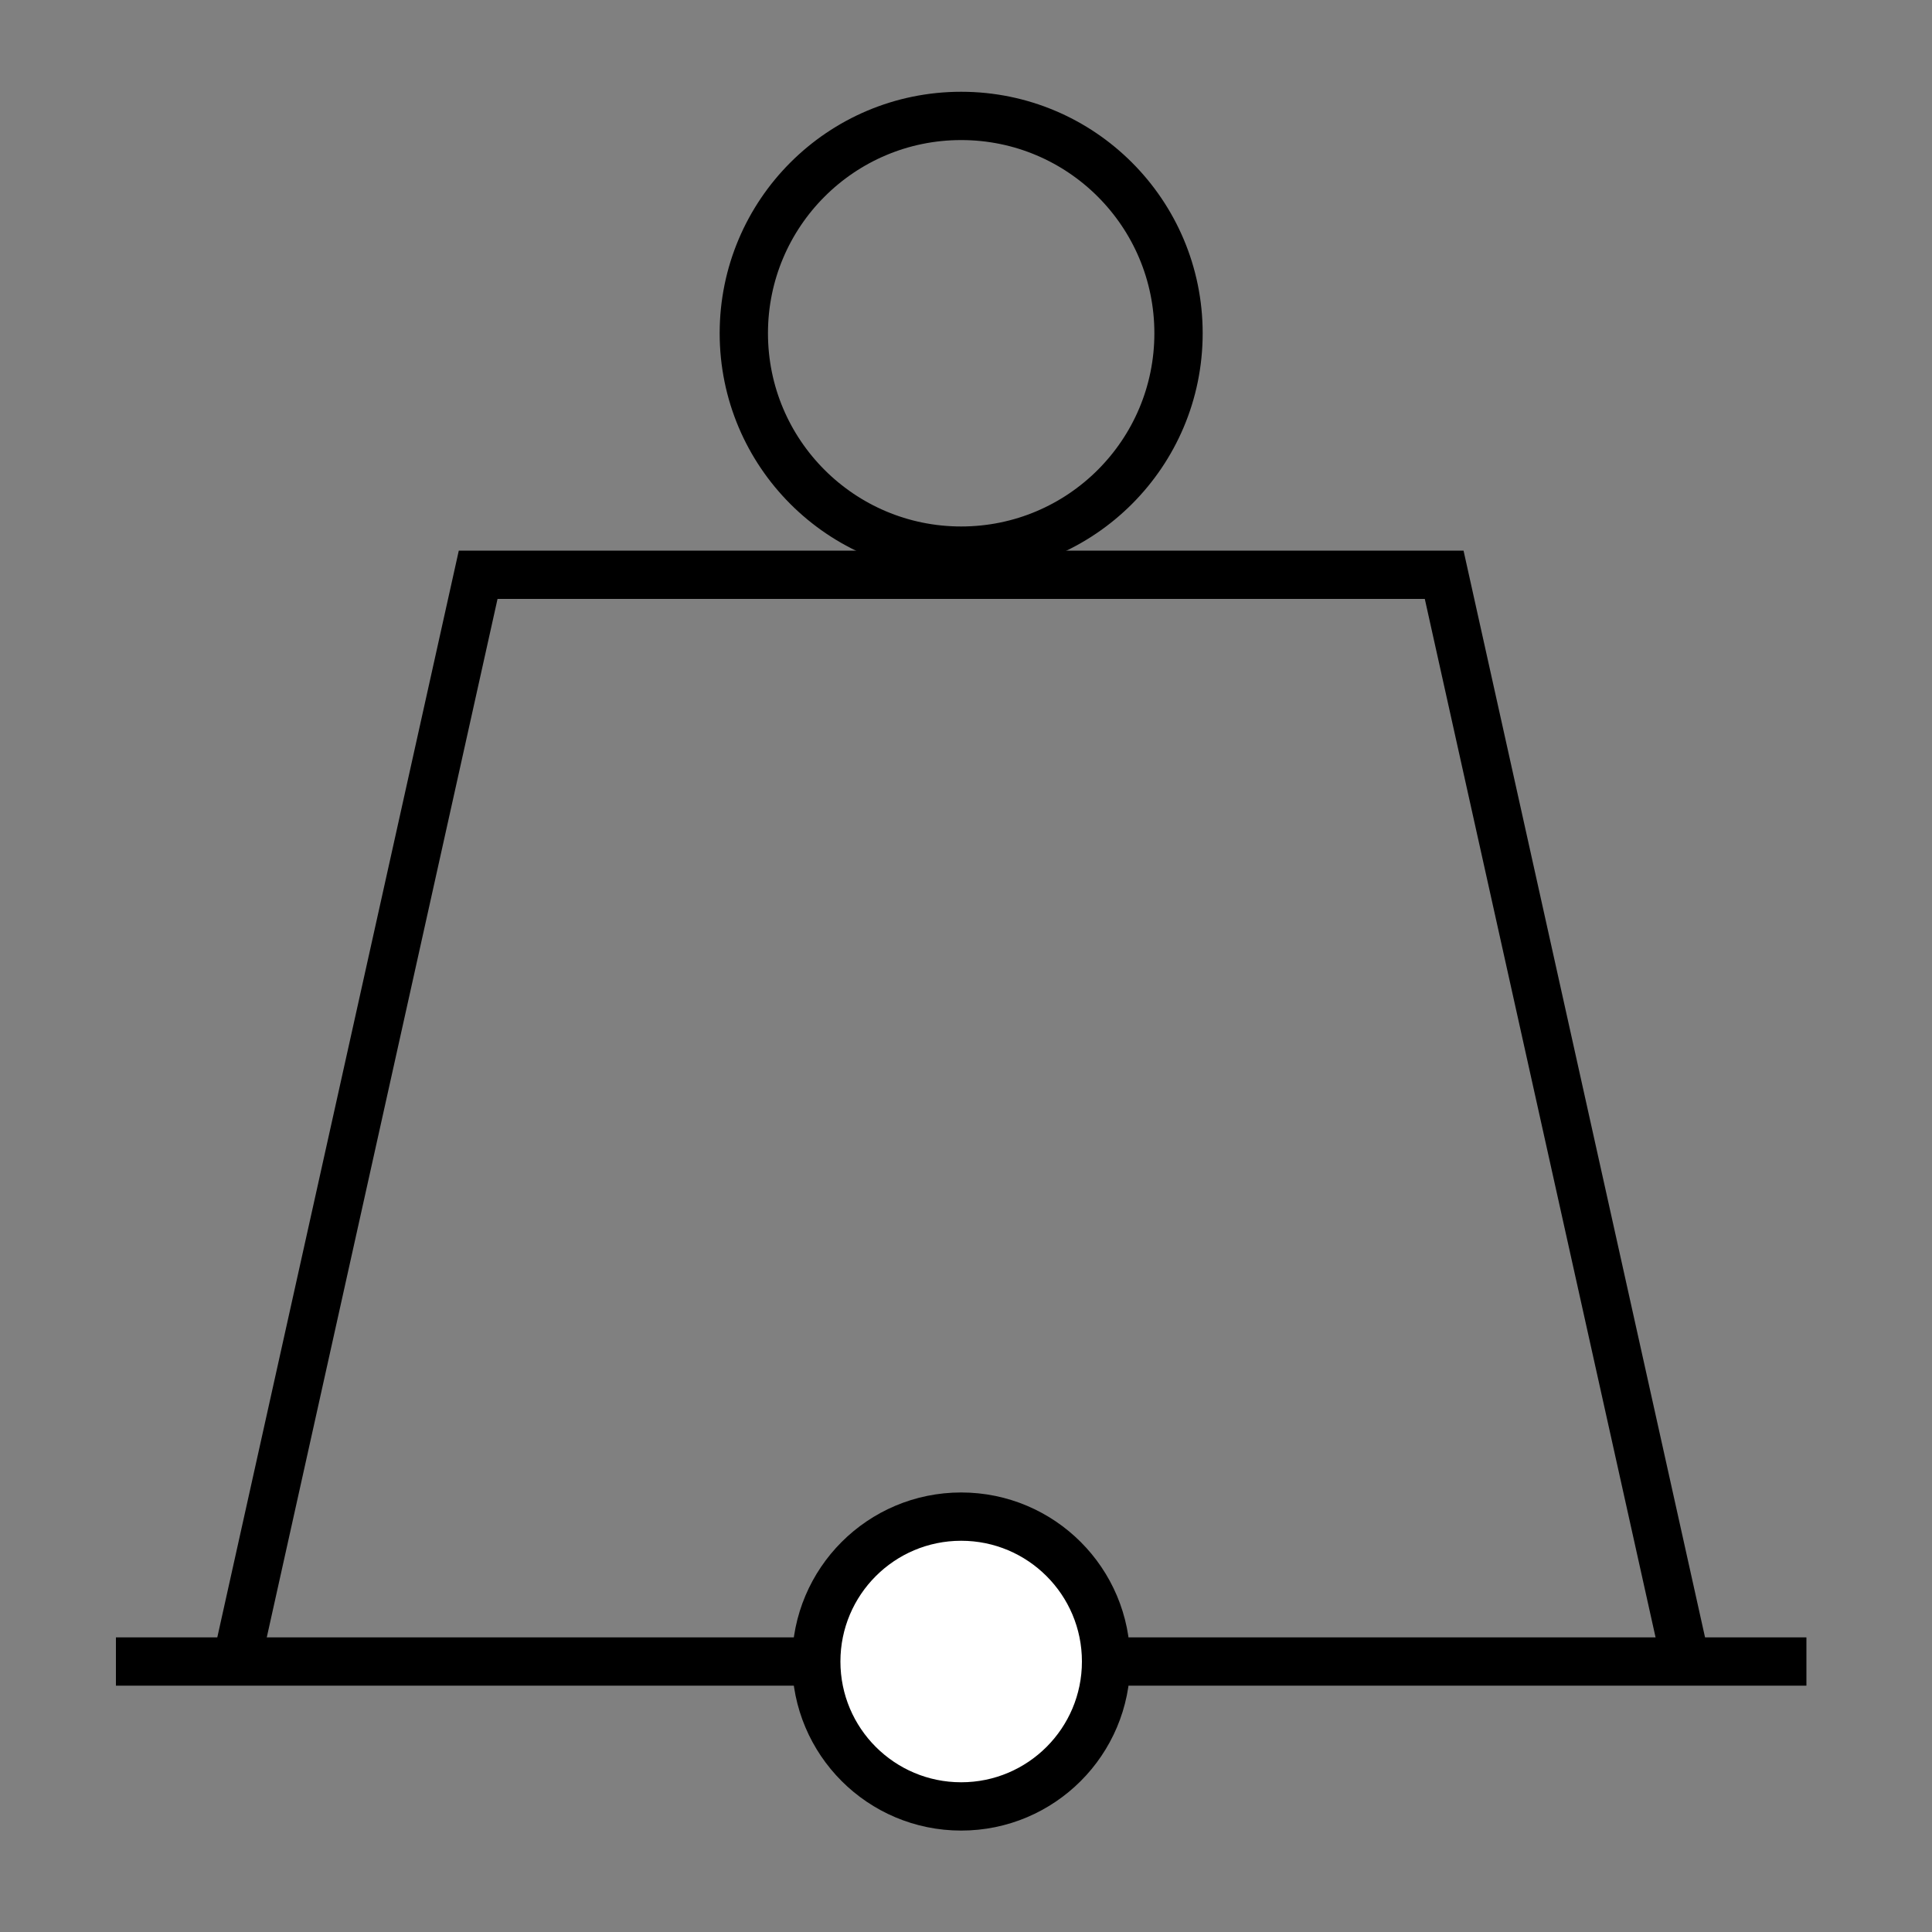 <?xml version="1.0" encoding="utf-8"?>
<!-- Generator: Adobe Illustrator 16.0.0, SVG Export Plug-In . SVG Version: 6.00 Build 0)  -->
<!DOCTYPE svg PUBLIC "-//W3C//DTD SVG 1.1//EN" "http://www.w3.org/Graphics/SVG/1.1/DTD/svg11.dtd">
<svg version="1.1" id="Version_1.0" xmlns="http://www.w3.org/2000/svg" xmlns:xlink="http://www.w3.org/1999/xlink" x="0px" y="0px"
	 width="400px" height="400px" viewBox="0 0 400 400" enable-background="new 0 0 400 400" xml:space="preserve">
<rect x="0" y="0" width="400" height="400" fill="#808080" stroke="none"/>
<g id="main">
	<line fill="none" stroke="#000000" stroke-width="10" x1="24" y1="344" x2="374" y2="344"/>
	<polyline fill="none" stroke="#000000" stroke-width="10" points="49,344 99,119 299,119 349,344 	"/>
	<circle fill="none" stroke="#000000" stroke-width="10" cx="199" cy="69" r="45"/>
	<circle fill="#FFFFFF" stroke="#000000" stroke-width="10" cx="199" cy="344" r="30"/>
</g>
</svg>
